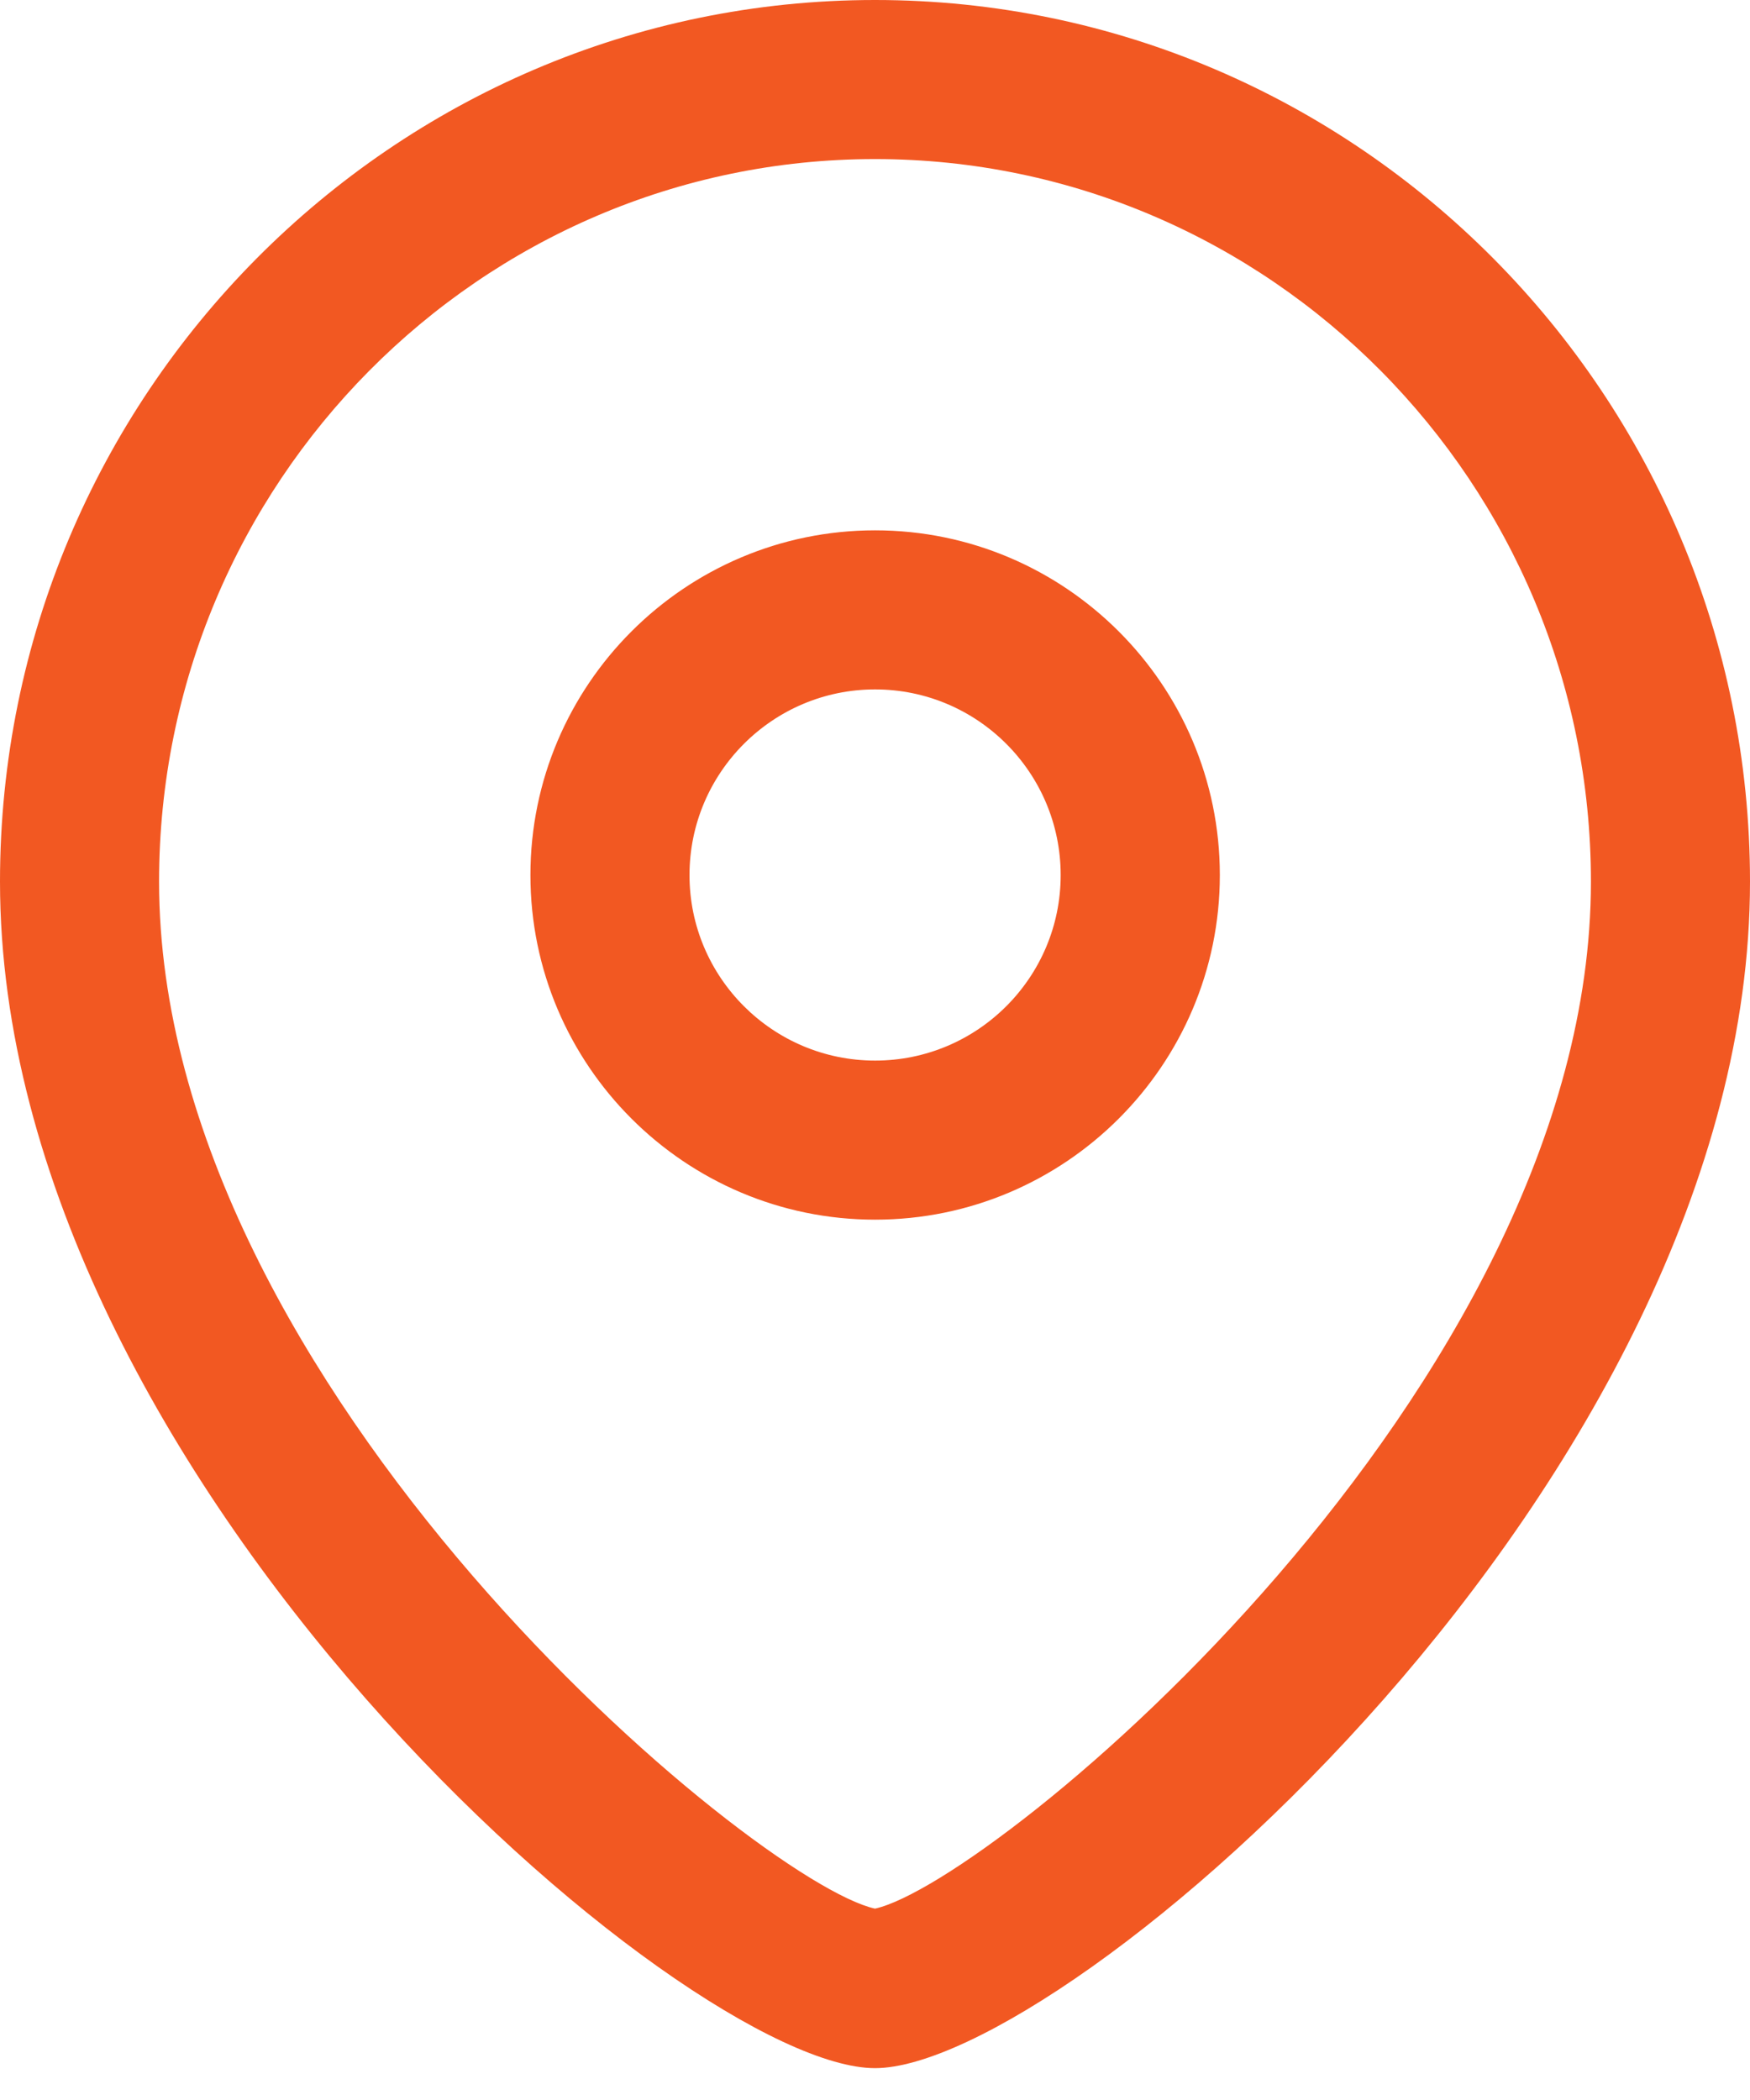 <svg width="20" height="24" viewBox="0 0 20 24" fill="none" xmlns="http://www.w3.org/2000/svg">
<path fill-rule="evenodd" clip-rule="evenodd" d="M10 0C15.514 0 20 4.52 20 10.076C20 16.907 12.175 23.636 10 23.636C7.825 23.636 0 16.907 0 10.076C0 4.52 4.486 0 10 0ZM10 1.818C5.488 1.818 1.818 5.524 1.818 10.076C1.818 15.869 8.635 21.513 10 21.813C11.365 21.512 18.182 15.868 18.182 10.076C18.182 5.524 14.511 1.818 10 1.818ZM10.001 6.061C12.173 6.061 13.941 7.828 13.941 10.001C13.941 12.173 12.173 13.939 10.001 13.939C7.829 13.939 6.062 12.173 6.062 10.001C6.062 7.828 7.829 6.061 10.001 6.061ZM10.001 7.879C8.832 7.879 7.88 8.83 7.88 10.001C7.88 11.171 8.832 12.121 10.001 12.121C11.171 12.121 12.122 11.171 12.122 10.001C12.122 8.83 11.171 7.879 10.001 7.879Z" fill="#F25822"/>
</svg>
